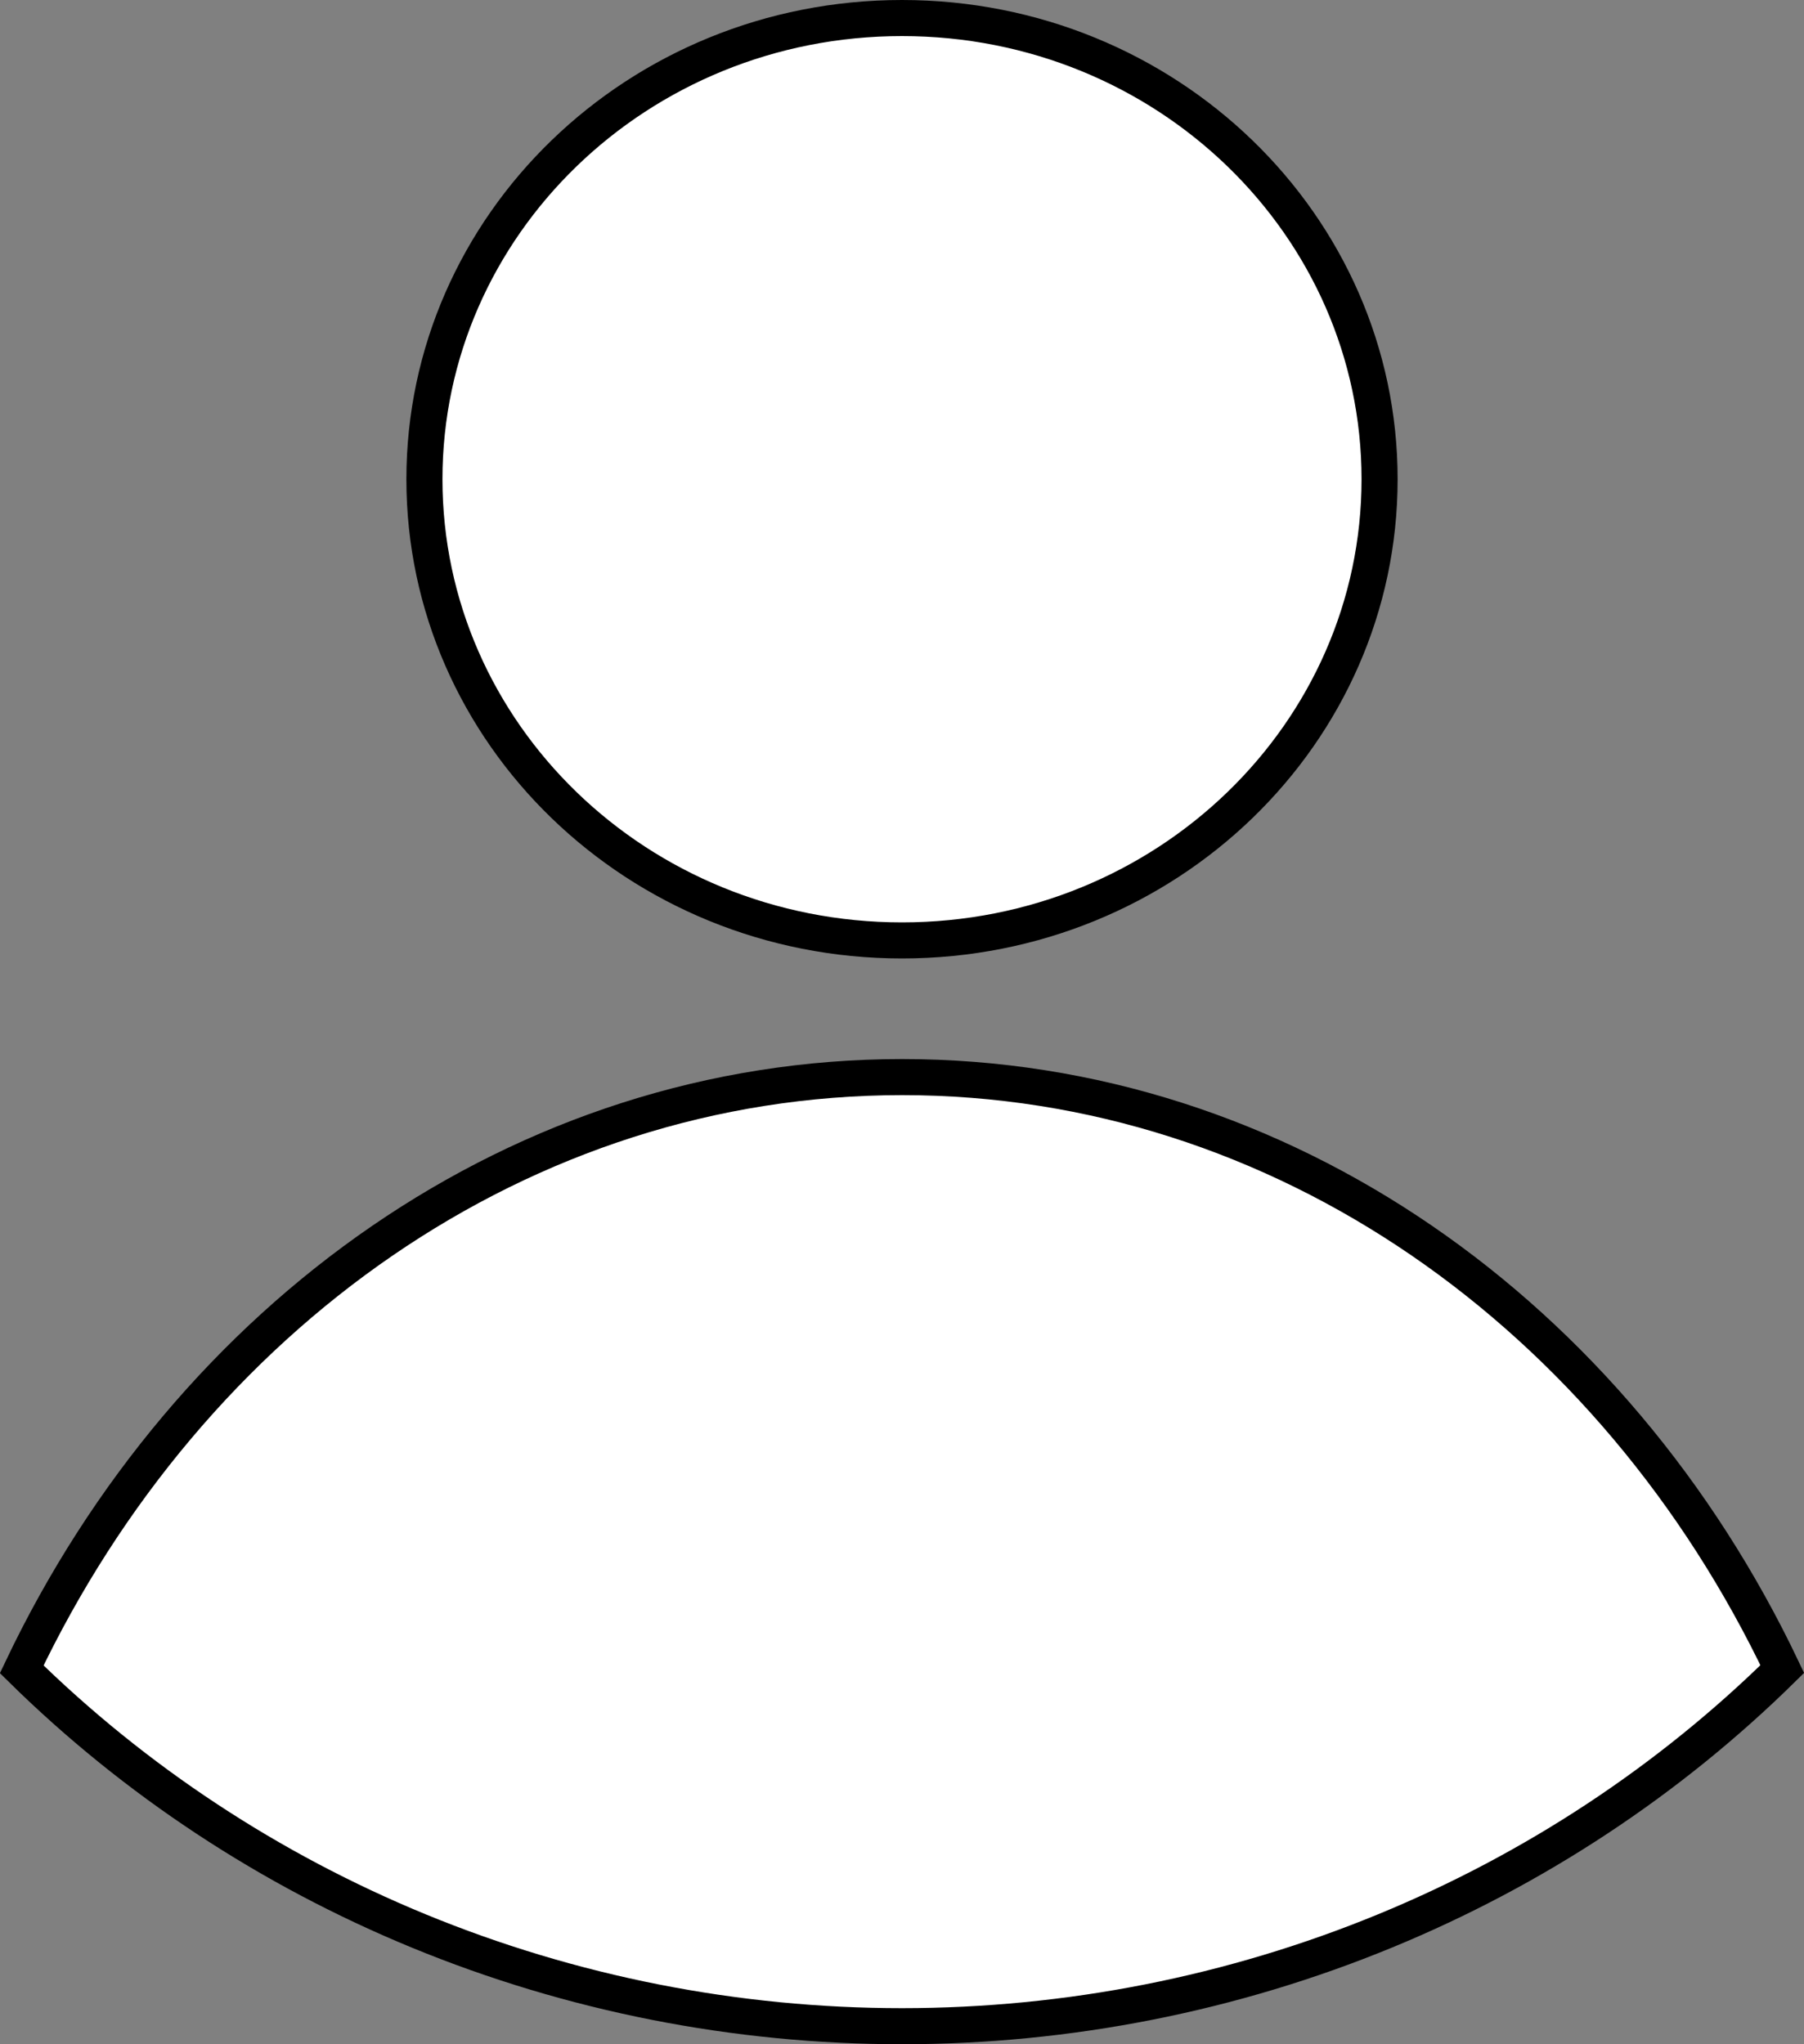 <svg width="75" height="85" viewBox="0 0 75 85" fill="none" xmlns="http://www.w3.org/2000/svg">
<rect x="0" y="0" width="75" height="85" fill="#808080" stroke="none"/>
<g id="user1">
<path id="Vector" d="M57.355 19.926C57.355 30.494 48.489 39.103 37.5 39.103C26.511 39.103 17.645 30.494 17.645 19.926C17.645 9.359 26.511 0.75 37.5 0.75C48.489 0.75 57.355 9.359 57.355 19.926Z" fill="white" stroke="black" stroke-width="1.5"/>
<path id="Vector_2" d="M74.097 69.4C69.389 74.037 63.783 77.736 57.594 80.284C51.242 82.9 44.408 84.249 37.502 84.25C30.596 84.251 23.762 82.904 17.409 80.29C11.22 77.743 5.612 74.045 0.903 69.41C7.891 54.725 21.691 44.786 37.505 44.786C53.32 44.786 67.109 54.715 74.097 69.4Z" fill="white" stroke="black" stroke-width="1.5"/>
</g>
</svg>
